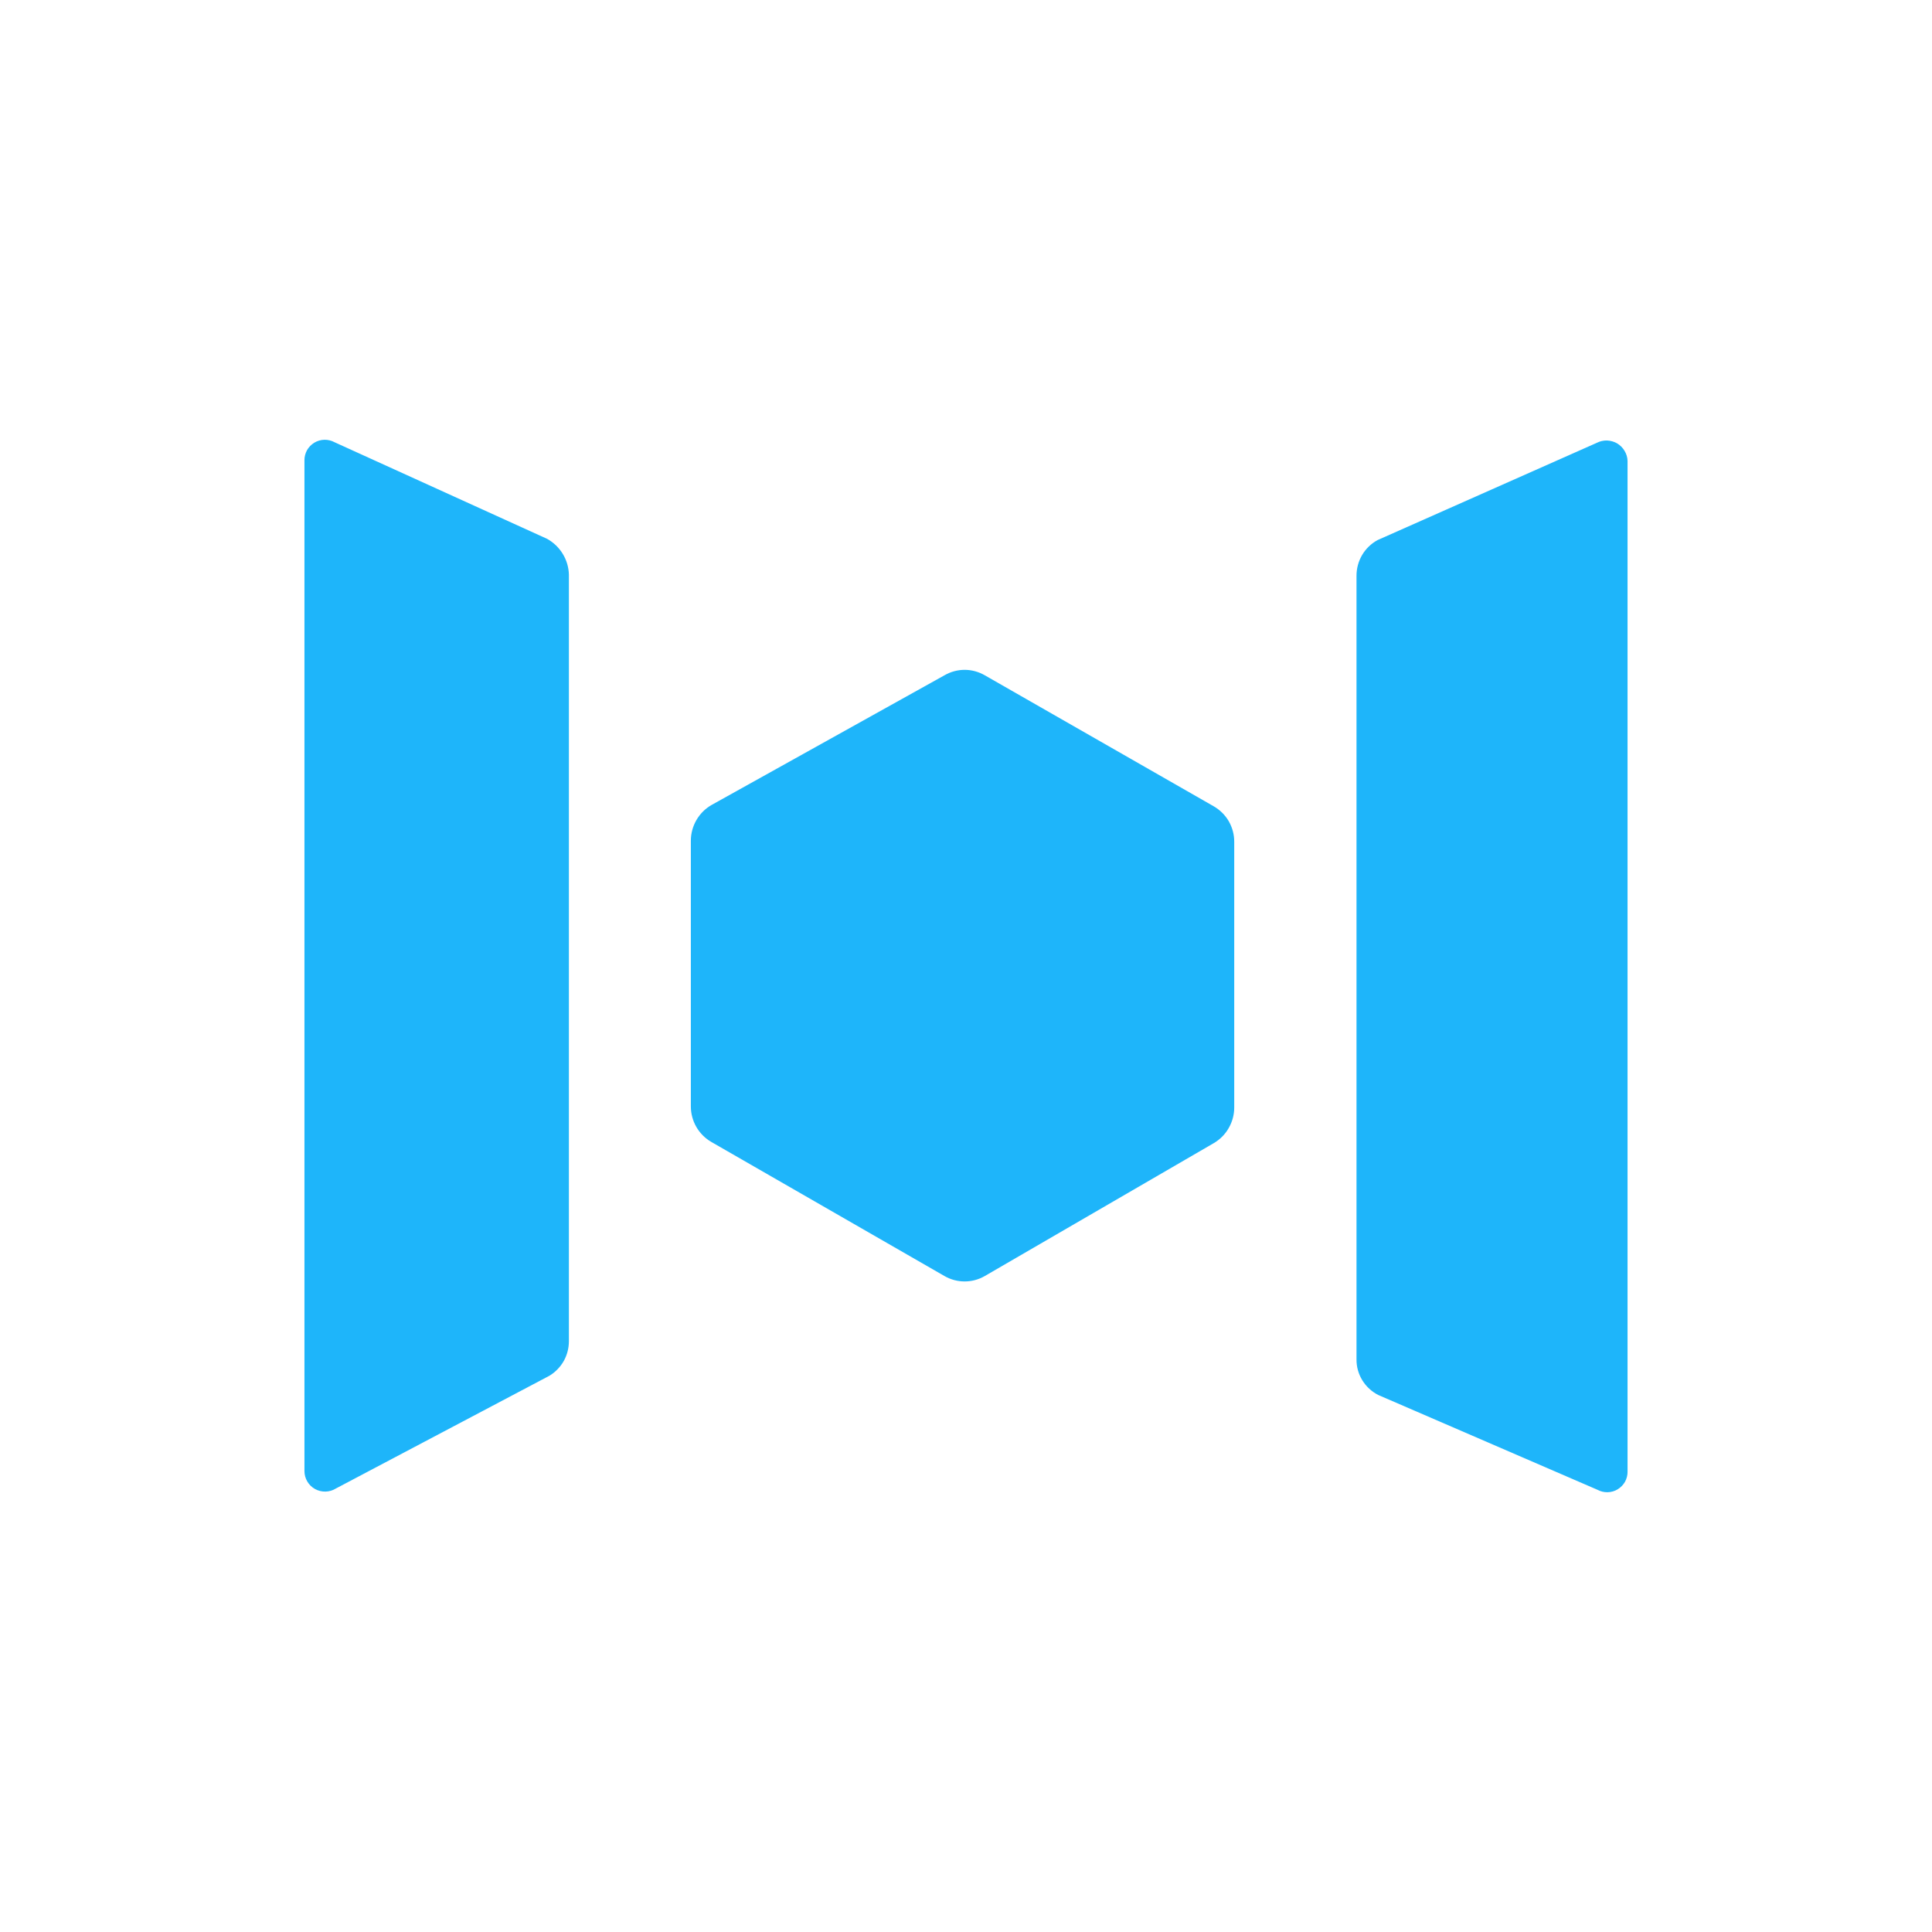 <svg xmlns="http://www.w3.org/2000/svg" width="24" height="24" fill="none" viewBox="0 0 24 24"><path fill="#1EB5FA" d="M19.836 5.501L17.113 6.709C17.034 6.752 16.967 6.816 16.921 6.894C16.875 6.972 16.851 7.061 16.851 7.151V16.886C16.85 16.978 16.875 17.068 16.923 17.146C16.971 17.224 17.039 17.287 17.121 17.329L19.843 18.506C19.882 18.527 19.926 18.538 19.97 18.537C20.014 18.536 20.057 18.524 20.095 18.501C20.133 18.478 20.164 18.446 20.186 18.408C20.207 18.369 20.219 18.326 20.218 18.281V5.726C20.217 5.682 20.204 5.639 20.181 5.601C20.159 5.563 20.127 5.531 20.089 5.508C20.051 5.486 20.007 5.474 19.963 5.472C19.919 5.471 19.875 5.481 19.836 5.501ZM6.797 6.694L4.157 5.494C4.118 5.473 4.074 5.462 4.03 5.463C3.986 5.464 3.943 5.476 3.905 5.499C3.867 5.522 3.836 5.554 3.814 5.592C3.793 5.631 3.781 5.675 3.782 5.719V18.274C3.782 18.319 3.794 18.364 3.817 18.403C3.84 18.442 3.873 18.475 3.913 18.497C3.953 18.519 3.998 18.53 4.043 18.529C4.089 18.528 4.133 18.515 4.172 18.491L6.827 17.089C6.9 17.044 6.961 16.981 7.003 16.907C7.045 16.832 7.067 16.747 7.067 16.661V7.136C7.064 7.045 7.038 6.957 6.99 6.879C6.943 6.802 6.876 6.738 6.797 6.694ZM15.077 10.016L12.234 8.389C12.158 8.345 12.071 8.321 11.983 8.321C11.895 8.321 11.808 8.345 11.732 8.389L8.837 10.001C8.759 10.046 8.695 10.111 8.65 10.189C8.606 10.266 8.582 10.354 8.582 10.444V13.744C8.582 13.926 8.679 14.095 8.837 14.186L11.732 15.851C11.887 15.941 12.079 15.941 12.234 15.851L15.077 14.201C15.154 14.156 15.219 14.092 15.263 14.014C15.308 13.936 15.332 13.848 15.332 13.759V10.459C15.333 10.369 15.309 10.281 15.265 10.203C15.22 10.125 15.155 10.061 15.077 10.016Z"/></svg>